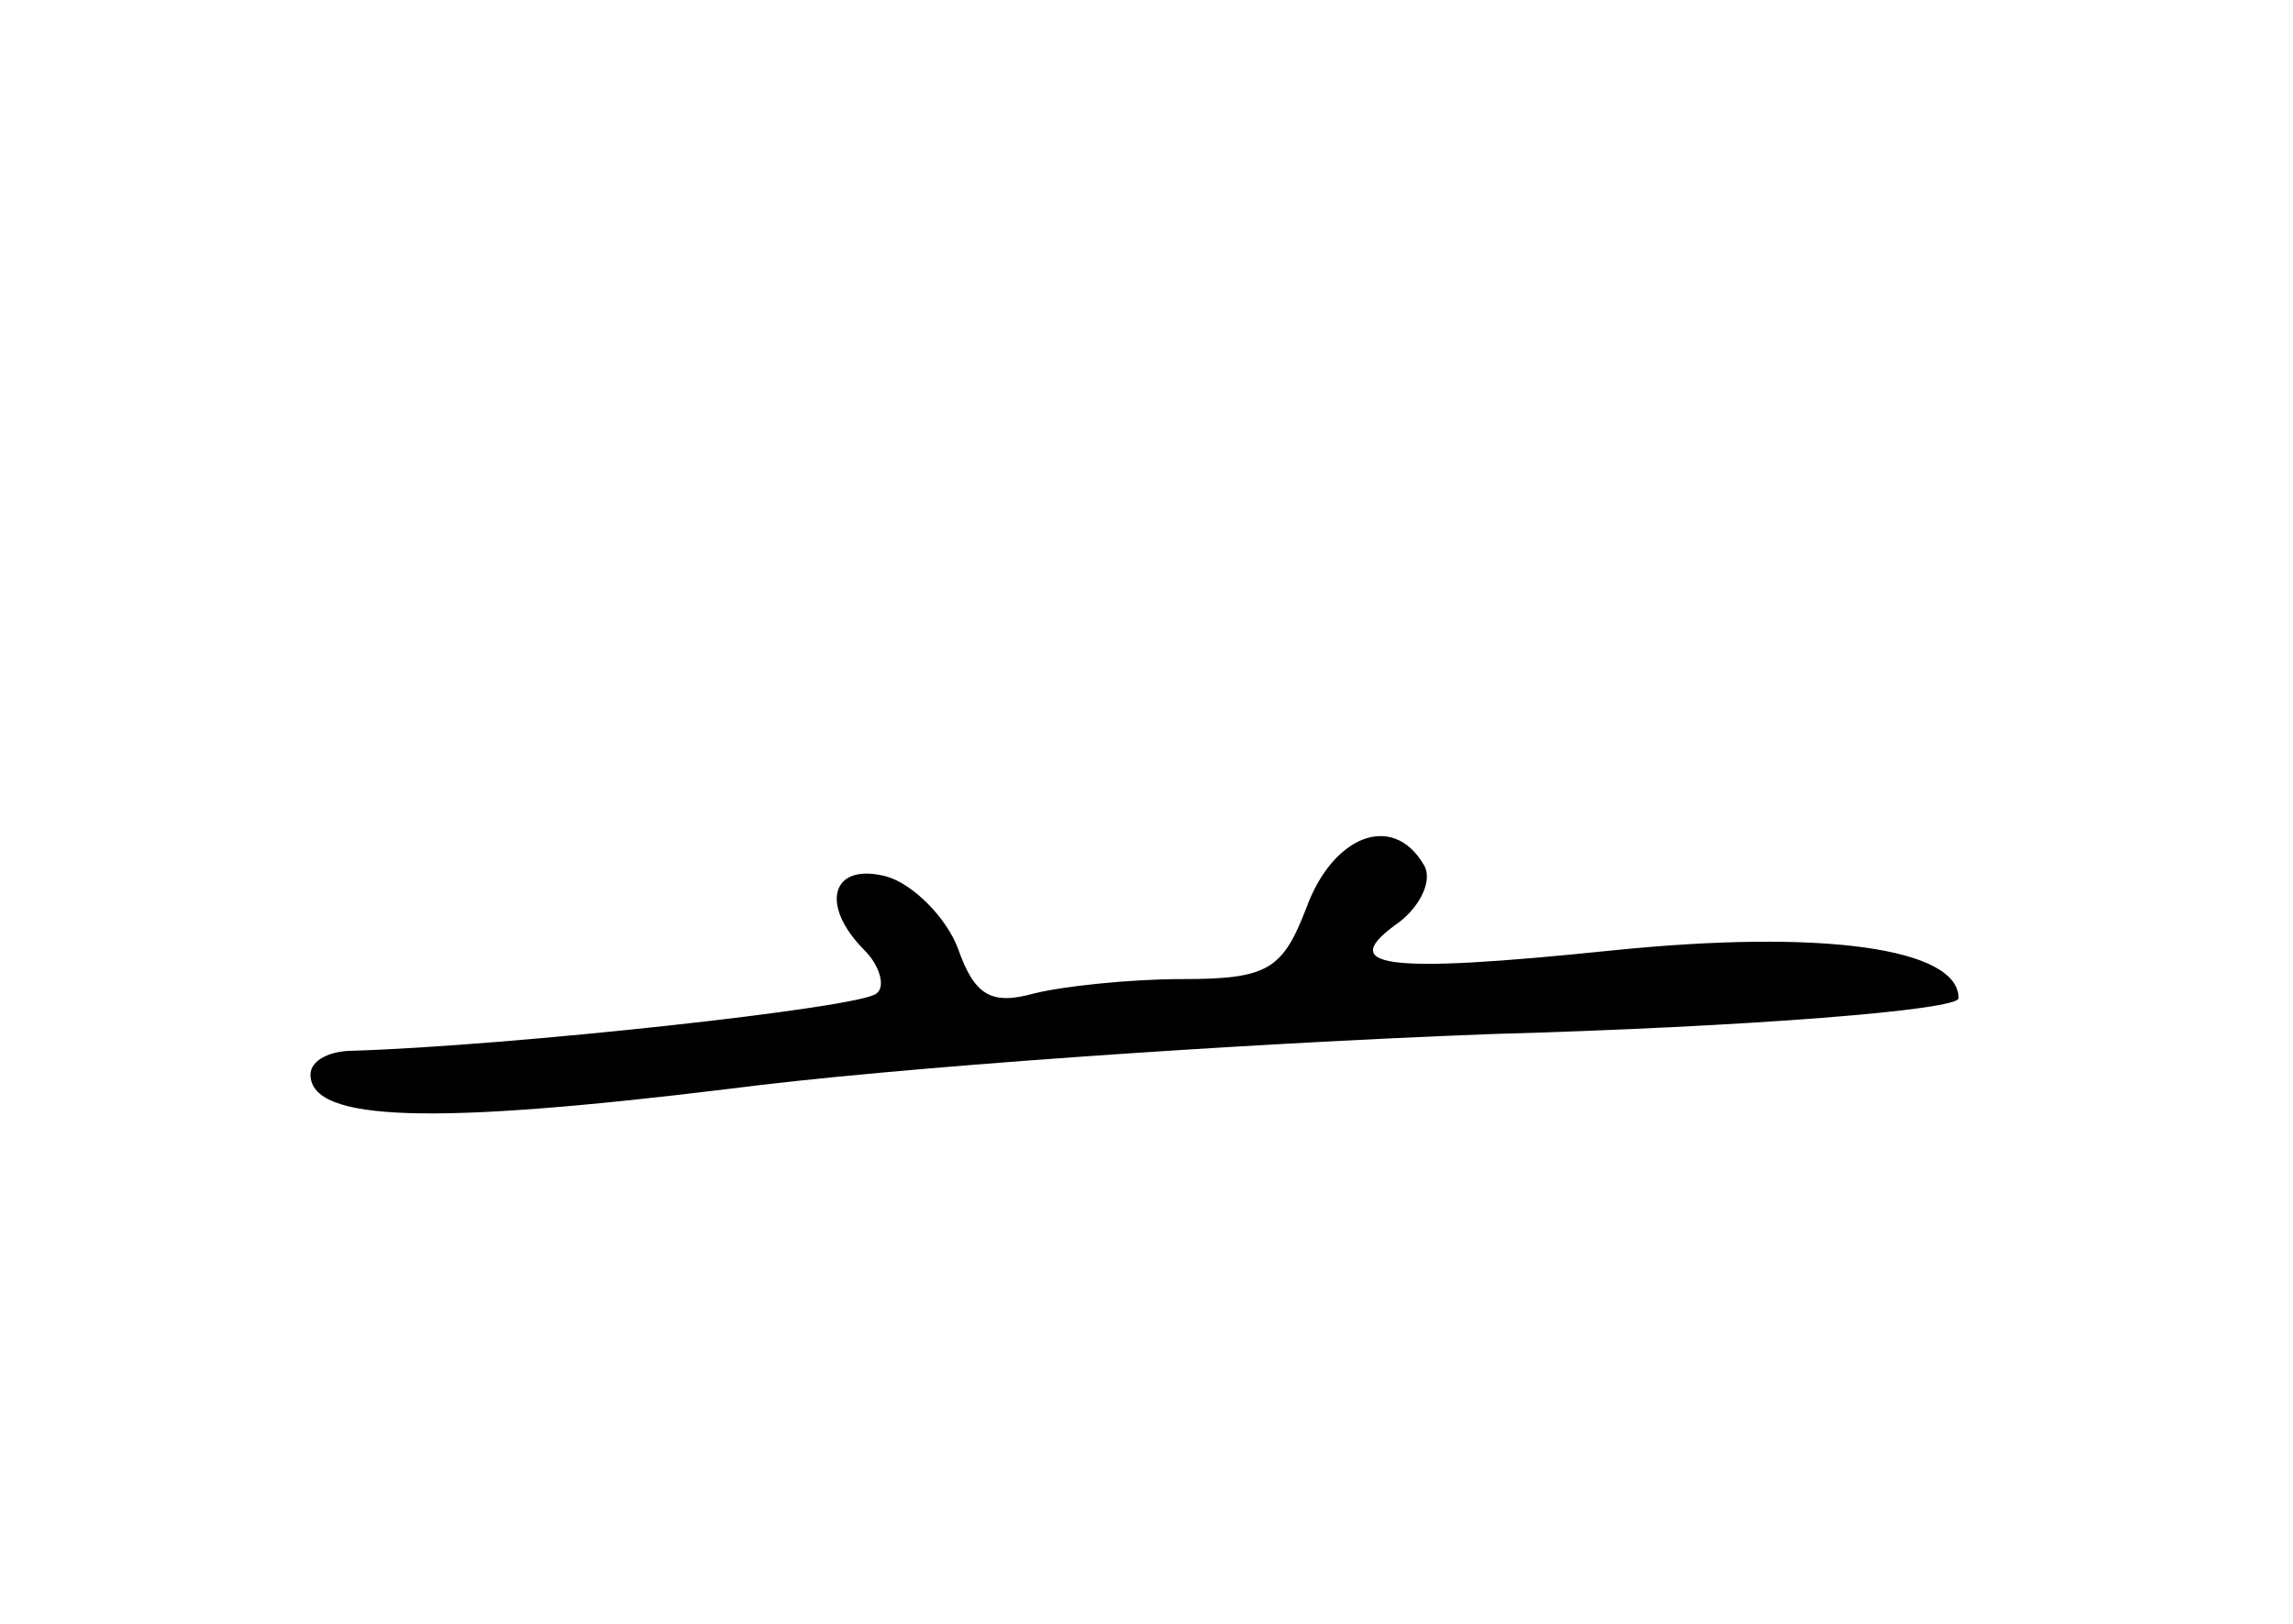 <?xml version="1.0" standalone="no"?>
<!DOCTYPE svg PUBLIC "-//W3C//DTD SVG 20010904//EN"
 "http://www.w3.org/TR/2001/REC-SVG-20010904/DTD/svg10.dtd">
<svg version="1.0" xmlns="http://www.w3.org/2000/svg"
 width="96pt" height="68pt" viewBox="0 0 96 68"
 preserveAspectRatio="xMidYMid meet">
<g transform="translate(0,68) scale(0.1,-0.1)"
fill="#000000" stroke="none">
<path d="M547 300 c-10 -26 -16 -30 -52 -30 -22 0 -50 -3 -62 -6 -18 -5 -25
-1 -32 19 -5 13 -19 27 -30 30 -23 6 -28 -12 -9 -31 6 -6 9 -15 5 -18 -6 -6
-154 -22 -219 -24 -10 0 -18 -4 -18 -10 0 -20 52 -21 175 -6 69 9 213 19 320
23 107 3 195 10 195 15 0 21 -57 29 -145 20 -97 -10 -116 -7 -89 12 9 7 14 18
10 24 -13 22 -38 12 -49 -18z"/>
</g>
</svg>
